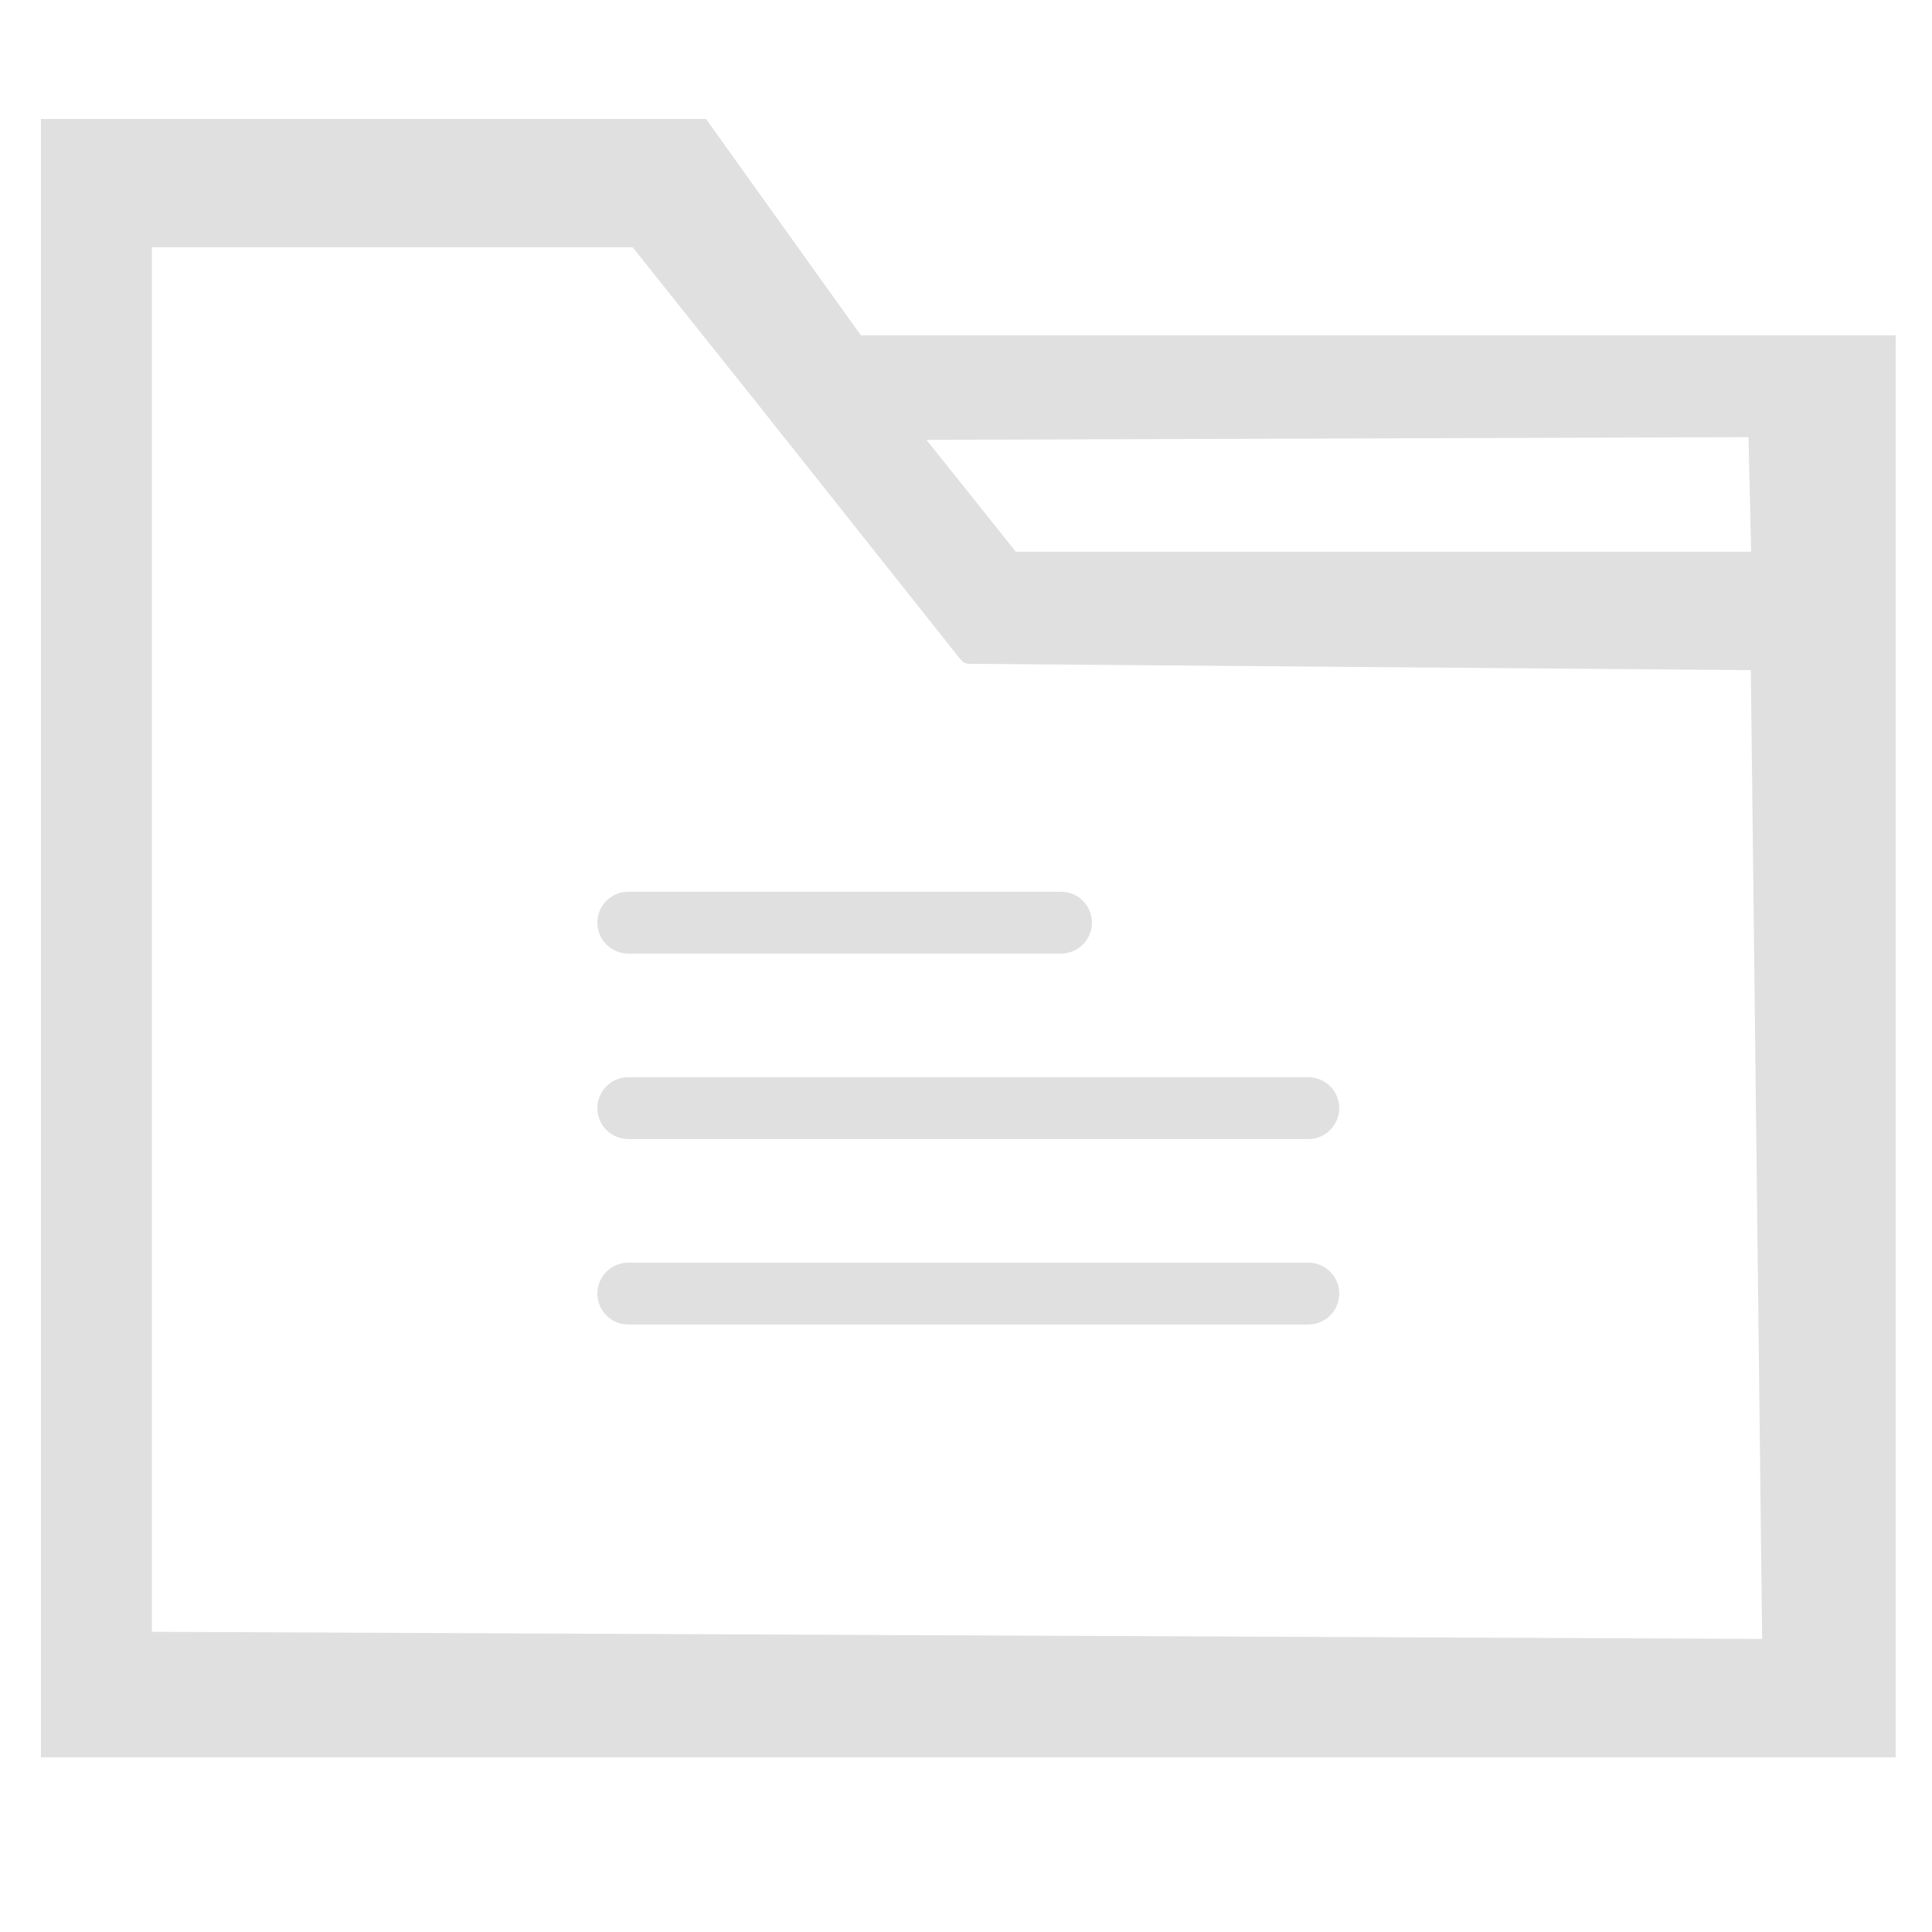<?xml version="1.0" encoding="UTF-8" standalone="no"?>
<svg
   xmlns:dc="http://purl.org/dc/elements/1.1/"
   xmlns:cc="http://creativecommons.org/ns#"
   xmlns:rdf="http://www.w3.org/1999/02/22-rdf-syntax-ns#"
   xmlns:svg="http://www.w3.org/2000/svg"
   xmlns="http://www.w3.org/2000/svg"
   xmlns:sodipodi="http://sodipodi.sourceforge.net/DTD/sodipodi-0.dtd"
   xmlns:inkscape="http://www.inkscape.org/namespaces/inkscape"
   width="16"
   height="16"
   version="1.1"
   viewBox="0 0 16 16"
   id="svg6"
   sodipodi:docname="icon_filesystem.svg"
   inkscape:version="0.92.1 r15371">
  <defs
     id="defs10" />
  <sodipodi:namedview
     pagecolor="#ffffff"
     bordercolor="#666666"
     borderopacity="1"
     objecttolerance="10"
     gridtolerance="10"
     guidetolerance="10"
     inkscape:pageopacity="0"
     inkscape:pageshadow="2"
     inkscape:window-width="1920"
     inkscape:window-height="1017"
     id="namedview8"
     showgrid="false"
     inkscape:zoom="45.254834"
     inkscape:cx="5.6944472"
     inkscape:cy="6.2457435"
     inkscape:window-x="-8"
     inkscape:window-y="-8"
     inkscape:window-maximized="1"
     inkscape:current-layer="svg6" />
  <g
     id="g21"
     transform="matrix(0.256,0,0,0.256,0.339,0.089)">
    <g
       id="g19">
      <path
         id="path11"
         data-old_color="#e0e0e0"
         class="active-path"
         data-original="#000000"
         d="M 26.525,10.5 21.907,4.049 21.515,3.5 H 0 v 53 h 60 v -46 z M 55.239,13.794 55.325,17.5 31.536,17.5 28.647,13.881 Z M 3.591,52.441 V 7.653 h 15.552 l 4.084,5.12 v 0 l 6.43,8.097 c 0.208,0.262 0.224,0.257 0.536,0.258 v 0 l 25.122,0.204 0.366,31.339 z"
         inkscape:connector-curvature="0"
         style="fill:#e0e0e0"
         sodipodi:nodetypes="ccccccccccccccccccsccccc" />
      <path
         id="path13"
         data-old_color="#e0e0e0"
         class="active-path"
         data-original="#000000"
         d="m 19,30.5 h 14 c 0.552,0 1,-0.447 1,-1 0,-0.553 -0.448,-1 -1,-1 H 19 c -0.552,0 -1,0.447 -1,1 0,0.553 0.448,1 1,1 z"
         inkscape:connector-curvature="0"
         style="fill:#e0e0e0" />
      <path
         id="path15"
         data-old_color="#e0e0e0"
         class="active-path"
         data-original="#000000"
         d="M 41,34.5 H 19 c -0.552,0 -1,0.447 -1,1 0,0.553 0.448,1 1,1 h 22 c 0.552,0 1,-0.447 1,-1 0,-0.553 -0.448,-1 -1,-1 z"
         inkscape:connector-curvature="0"
         style="fill:#e0e0e0" />
      <path
         id="path17"
         data-old_color="#e0e0e0"
         class="active-path"
         data-original="#000000"
         d="M 41,40.5 H 19 c -0.552,0 -1,0.447 -1,1 0,0.553 0.448,1 1,1 h 22 c 0.552,0 1,-0.447 1,-1 0,-0.553 -0.448,-1 -1,-1 z"
         inkscape:connector-curvature="0"
         style="fill:#e0e0e0" />
    </g>
  </g>
</svg>
